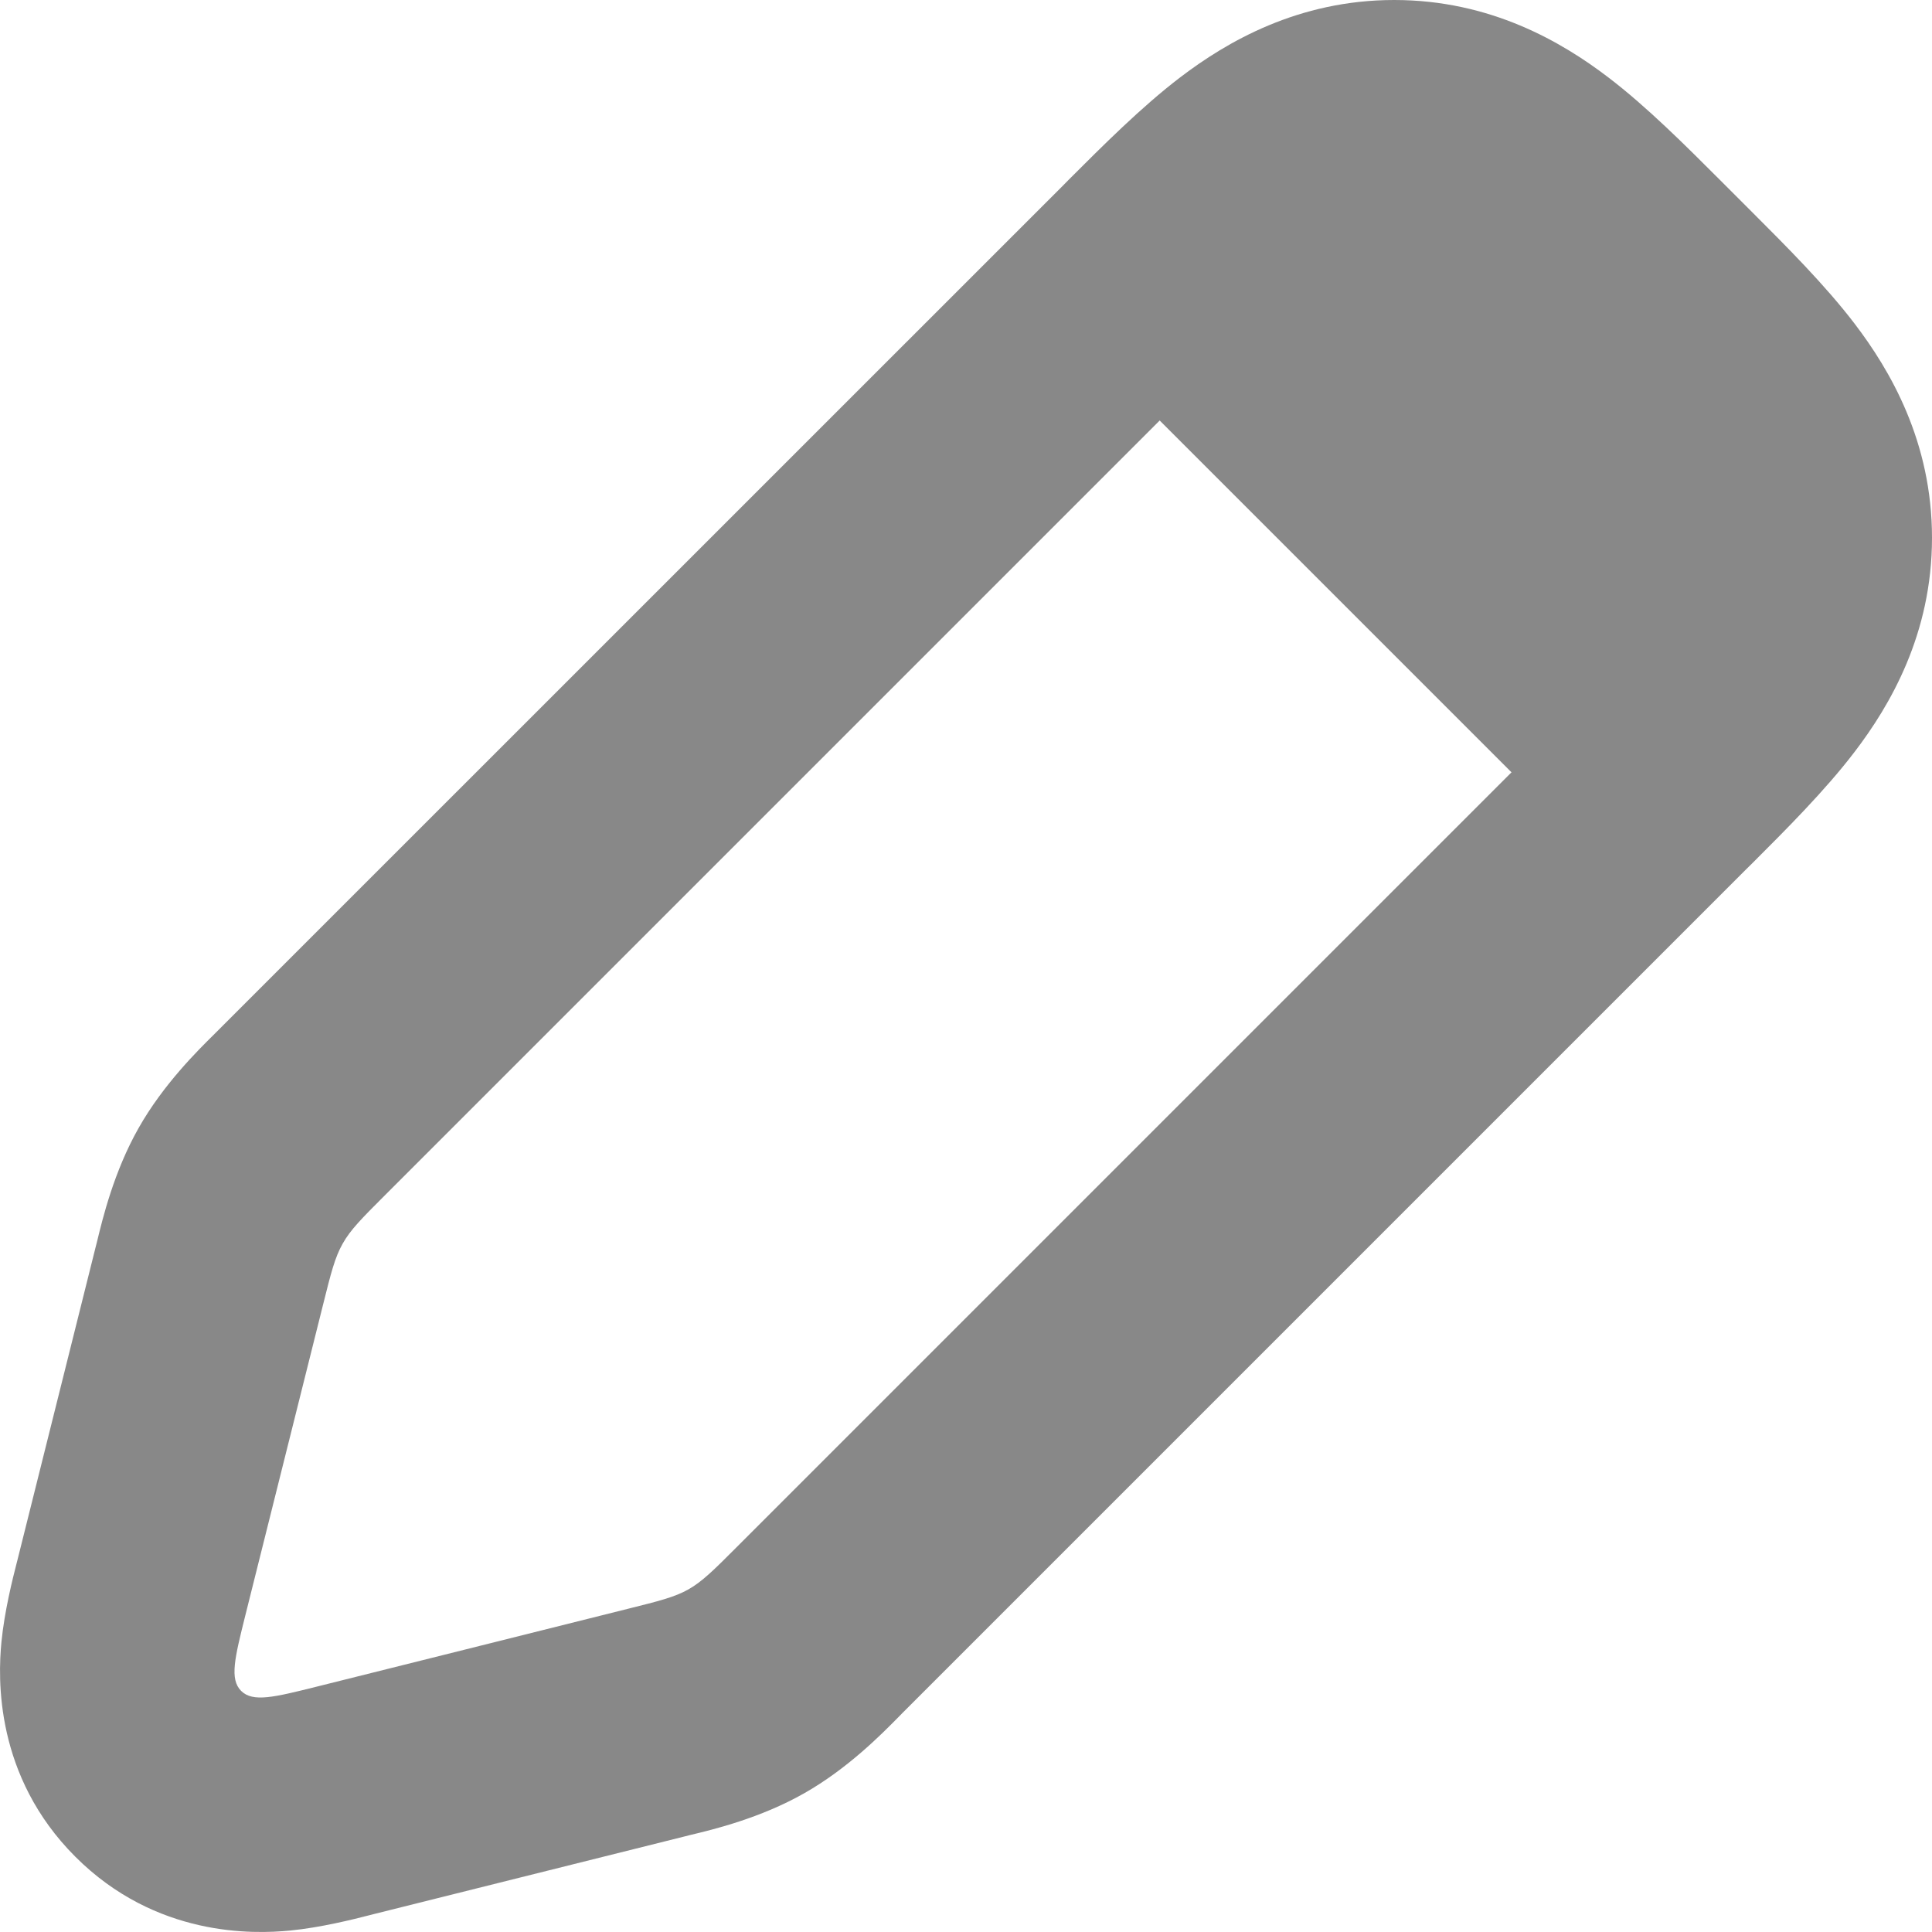 <svg width="20" height="20" viewBox="0 0 20 20" fill="none" xmlns="http://www.w3.org/2000/svg">
<path fill-rule="evenodd" clip-rule="evenodd" d="M3.548 12.873L1.435 11.677C1.69 11.226 2.048 10.874 2.22 10.704C2.238 10.687 2.253 10.671 2.266 10.658L11 1.925C11.022 1.903 11.044 1.88 11.067 1.857C11.41 1.514 11.818 1.105 12.217 0.801C12.698 0.434 13.438 0 14.433 0C15.429 0 16.168 0.434 16.649 0.801C17.048 1.105 17.456 1.514 17.799 1.857C17.822 1.88 17.845 1.903 17.867 1.925L18.075 2.133L16.358 3.85L16.15 3.642C15.341 2.833 14.936 2.428 14.433 2.428C13.93 2.428 13.526 2.833 12.716 3.642L3.983 12.375C3.747 12.611 3.629 12.729 3.548 12.873ZM4.963 17.039L3.275 17.461C2.837 17.57 2.618 17.625 2.496 17.504C2.375 17.382 2.43 17.163 2.539 16.725L3.345 13.503C3.426 13.179 3.466 13.017 3.548 12.873L1.435 11.677C1.179 12.128 1.062 12.616 1.005 12.851C0.999 12.874 0.994 12.896 0.989 12.914L0.184 16.136C0.181 16.148 0.177 16.163 0.173 16.179C0.131 16.342 0.046 16.68 0.015 16.997C-0.022 17.374 -0.055 18.386 0.78 19.221C1.614 20.055 2.626 20.022 3.003 19.985C3.32 19.954 3.658 19.869 3.821 19.827C3.837 19.823 3.852 19.819 3.864 19.816L7.086 19.011C7.104 19.006 7.126 19.001 7.149 18.995C7.384 18.939 7.872 18.821 8.323 18.565M4.963 17.039L6.497 16.655C6.821 16.574 6.983 16.534 7.127 16.453C7.271 16.371 7.389 16.253 7.625 16.017L16.358 7.284C17.168 6.474 17.572 6.07 17.572 5.567C17.572 5.064 17.168 4.659 16.358 3.85L18.075 2.133C18.097 2.156 18.12 2.178 18.143 2.201C18.486 2.544 18.895 2.952 19.199 3.351C19.566 3.832 20 4.571 20 5.567C20 6.563 19.566 7.302 19.199 7.783C18.895 8.182 18.486 8.59 18.143 8.933C18.12 8.956 18.097 8.978 18.075 9L9.342 17.733C9.328 17.747 9.313 17.762 9.296 17.78C9.126 17.952 8.774 18.31 8.323 18.565" fill="#888888"/>
<path d="M11.398 3.746L15.04 1.318L18.682 4.96L16.254 8.602L11.398 3.746Z" fill="#888888"/>
</svg>
